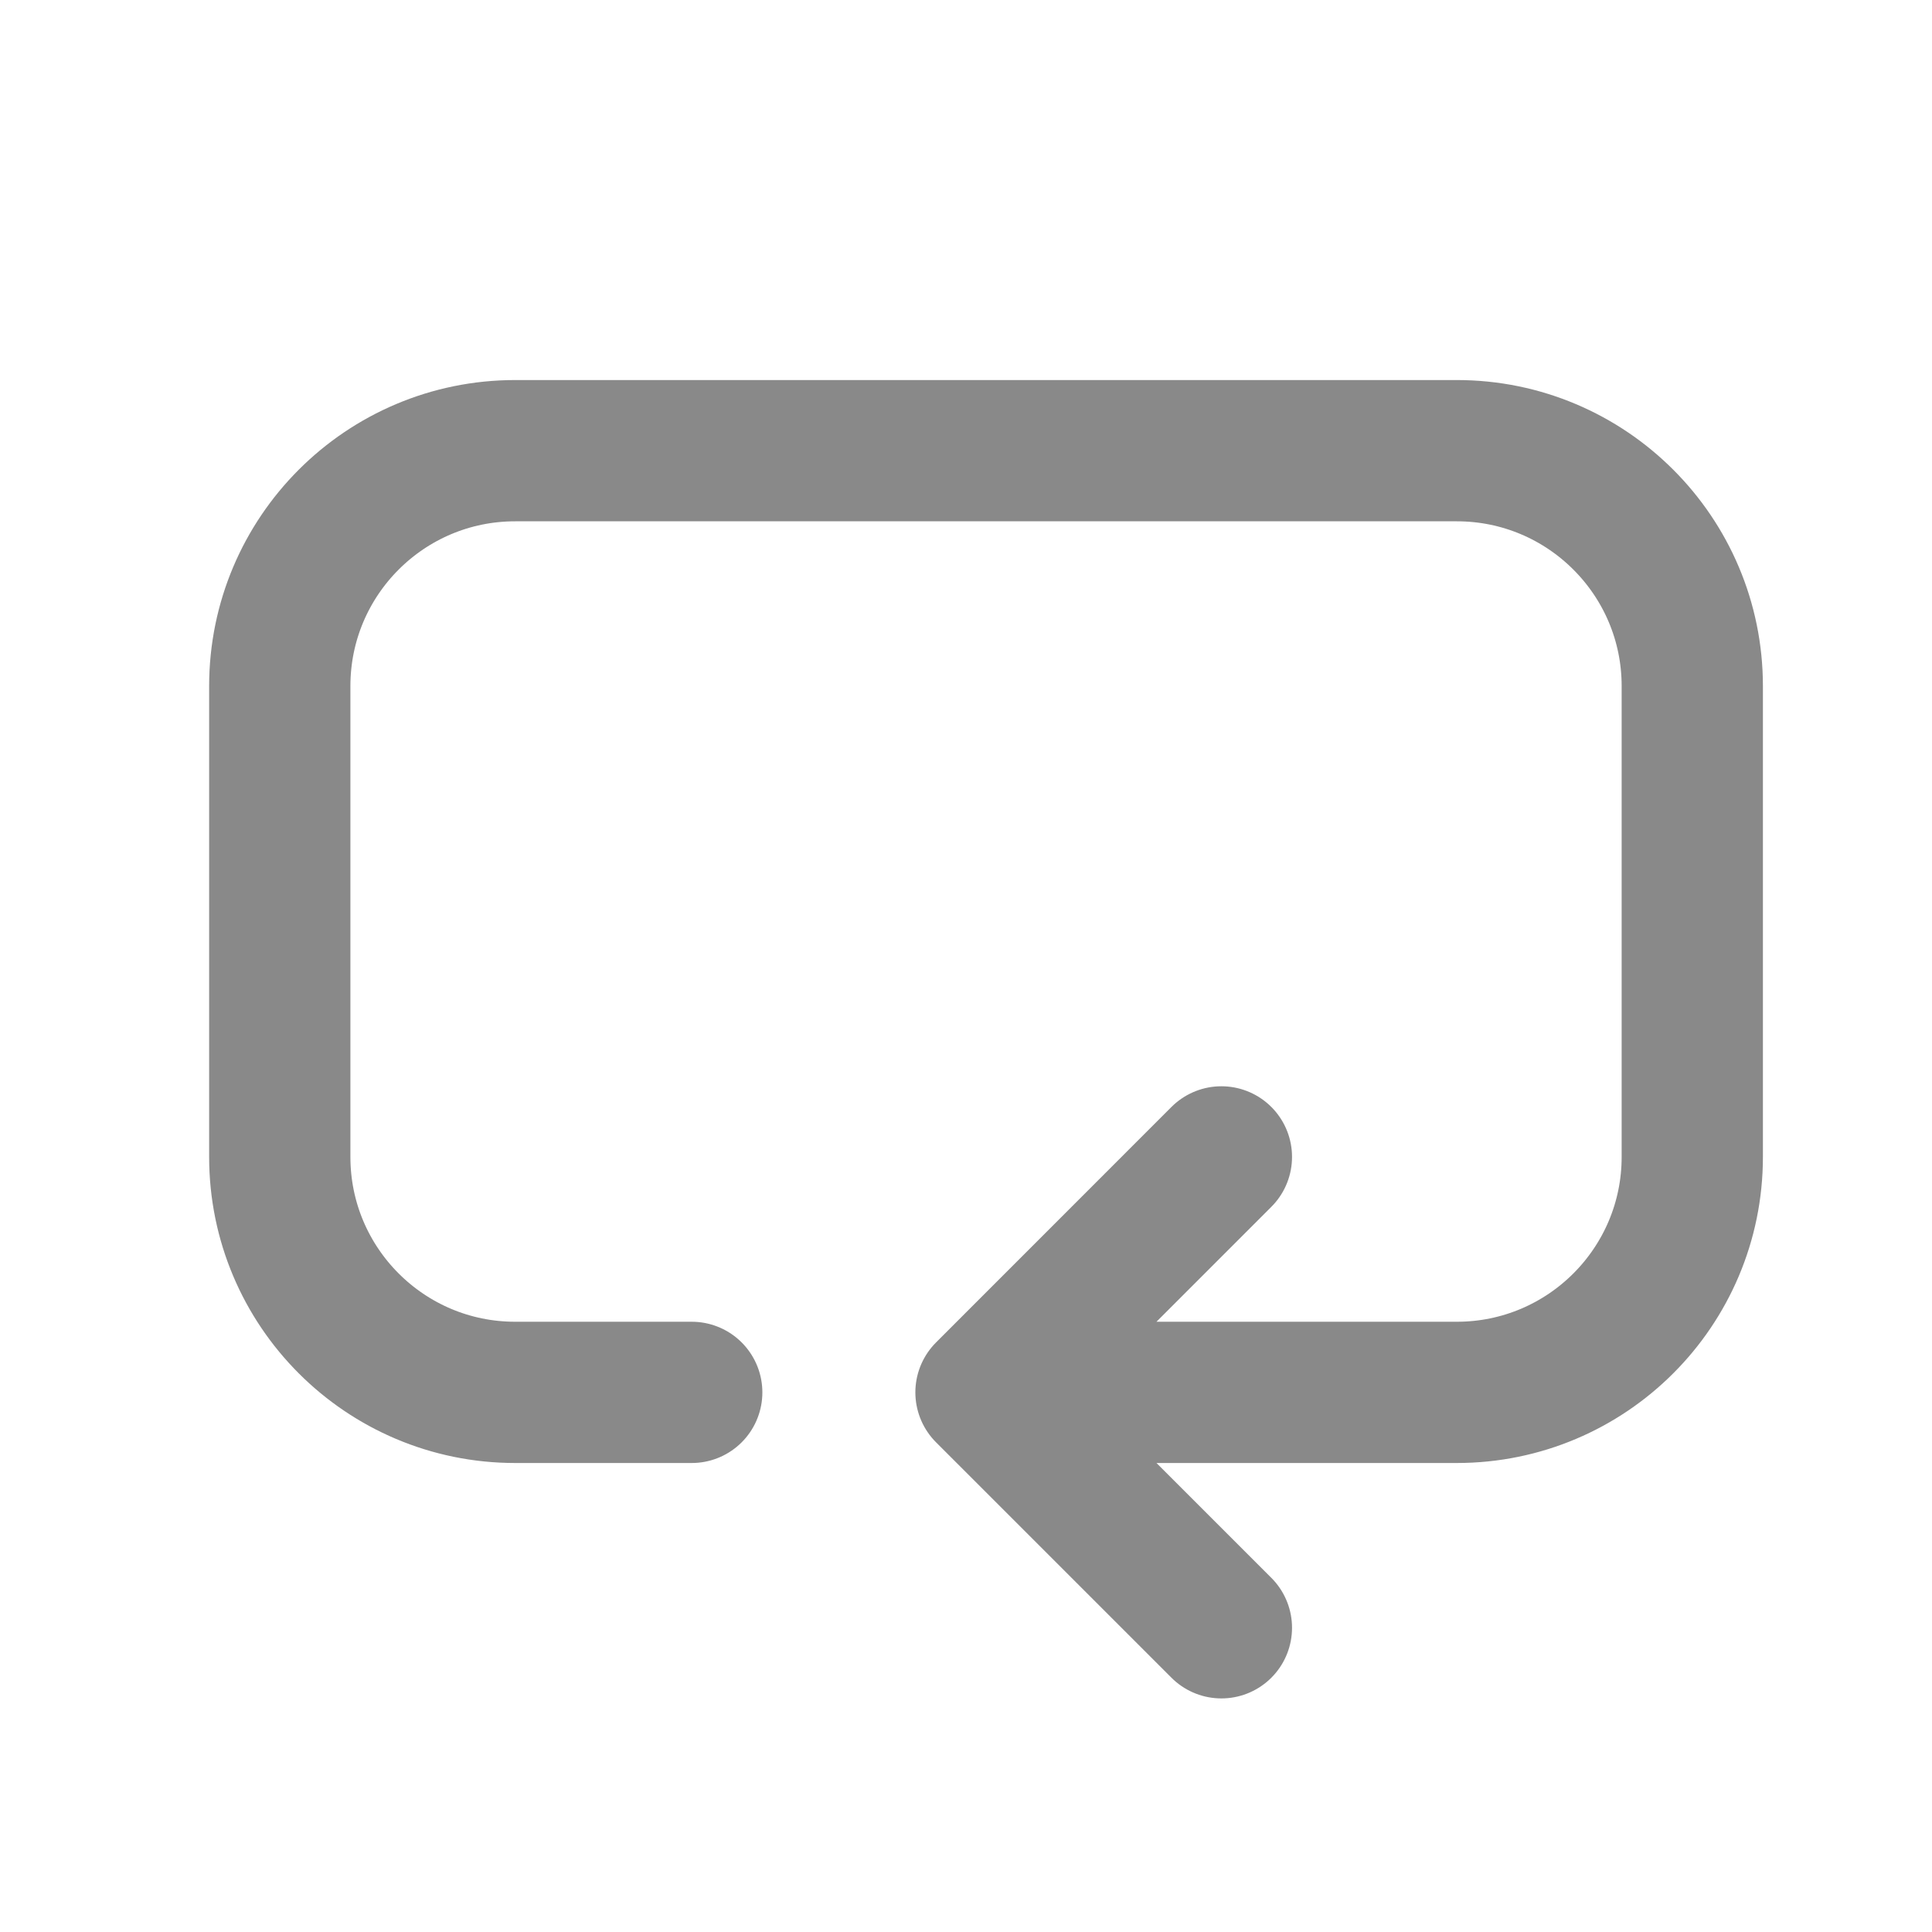 <svg width="26" height="26" viewBox="0 0 26 26" fill="none" xmlns="http://www.w3.org/2000/svg">
<path d="M9.309 18.738H6.933C5.183 18.738 3.765 17.319 3.765 15.569V9.233C3.765 7.484 5.183 6.065 6.933 6.065H19.605C21.355 6.065 22.774 7.484 22.774 9.233V15.569C22.774 17.319 21.355 18.738 19.605 18.738H13.269M13.269 18.738L16.437 15.569M13.269 18.738L16.437 21.906" stroke="#898989" stroke-width="1.901" stroke-linecap="round" stroke-linejoin="round"/>
</svg>
